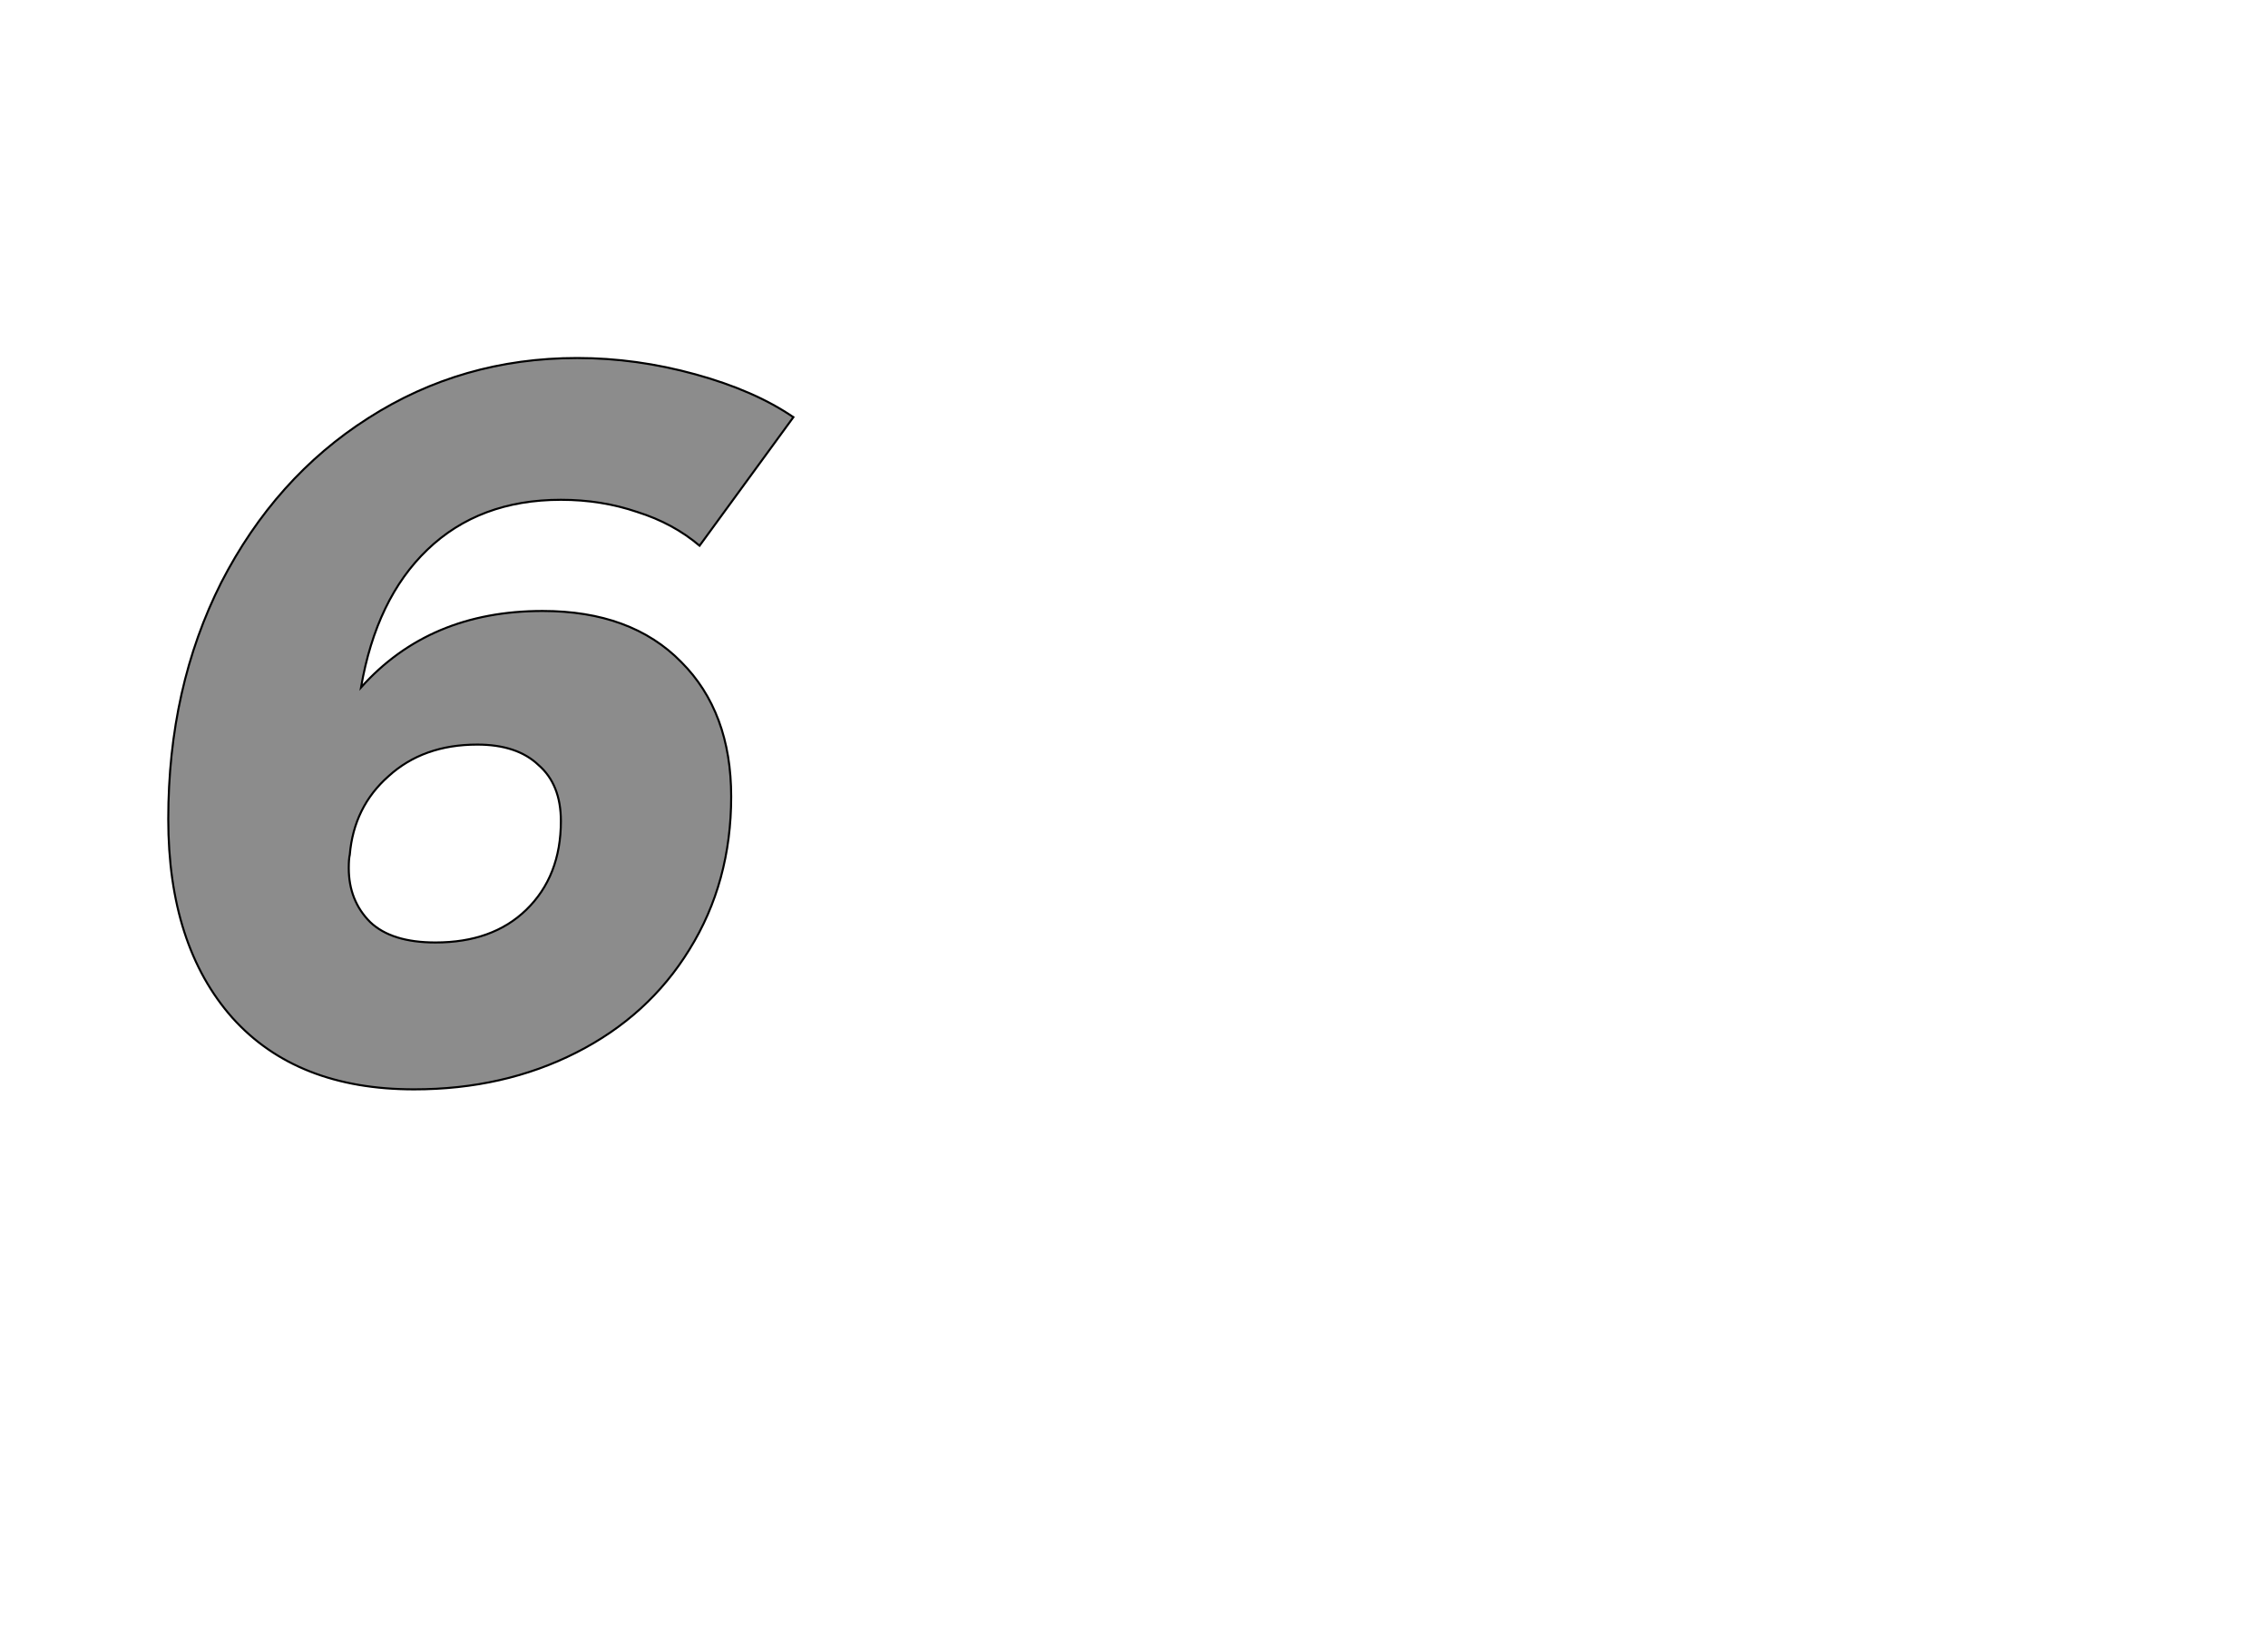 <!--
BEGIN METADATA

BBOX_X_MIN 65
BBOX_Y_MIN -8
BBOX_X_MAX 678
BBOX_Y_MAX 709
WIDTH 613
HEIGHT 717
H_BEARING_X 65
H_BEARING_Y 709
H_ADVANCE 674
V_BEARING_X -272
V_BEARING_Y 251
V_ADVANCE 1219
ORIGIN_X 0
ORIGIN_Y 0

END METADATA
-->

<svg width='2224px' height='1614px' xmlns='http://www.w3.org/2000/svg' version='1.1'>

 <!-- make sure glyph is visible within svg window -->
 <g fill-rule='nonzero'  transform='translate(100 1060)'>

  <!-- draw actual outline using lines and Bezier curves-->
  <path fill='black' stroke='black' fill-opacity='0.45'  stroke-width='2'  d='
 M 191,8
 M 128,-62
 Q 65,-133 65,-257
 Q 65,-386 117,-489
 Q 170,-592 261,-650
 Q 353,-709 466,-709
 Q 524,-709 582,-693
 Q 640,-677 678,-651
 L 586,-525
 Q 560,-547 525,-558
 Q 490,-570 450,-570
 Q 370,-570 319,-521
 Q 269,-473 254,-386
 Q 321,-461 432,-461
 Q 519,-461 568,-411
 Q 617,-362 617,-279
 Q 617,-195 576,-129
 Q 536,-64 465,-28
 Q 394,8 306,8
 Q 191,8 128,-62
 Z

 M 383,-136
 M 416,-168
 Q 450,-201 450,-255
 Q 450,-291 428,-310
 Q 407,-330 368,-330
 Q 315,-330 281,-299
 Q 247,-269 243,-222
 Q 242,-218 242,-209
 Q 242,-177 263,-156
 Q 284,-136 327,-136
 Q 383,-136 416,-168
 Z

  '/>
 </g>
</svg>
